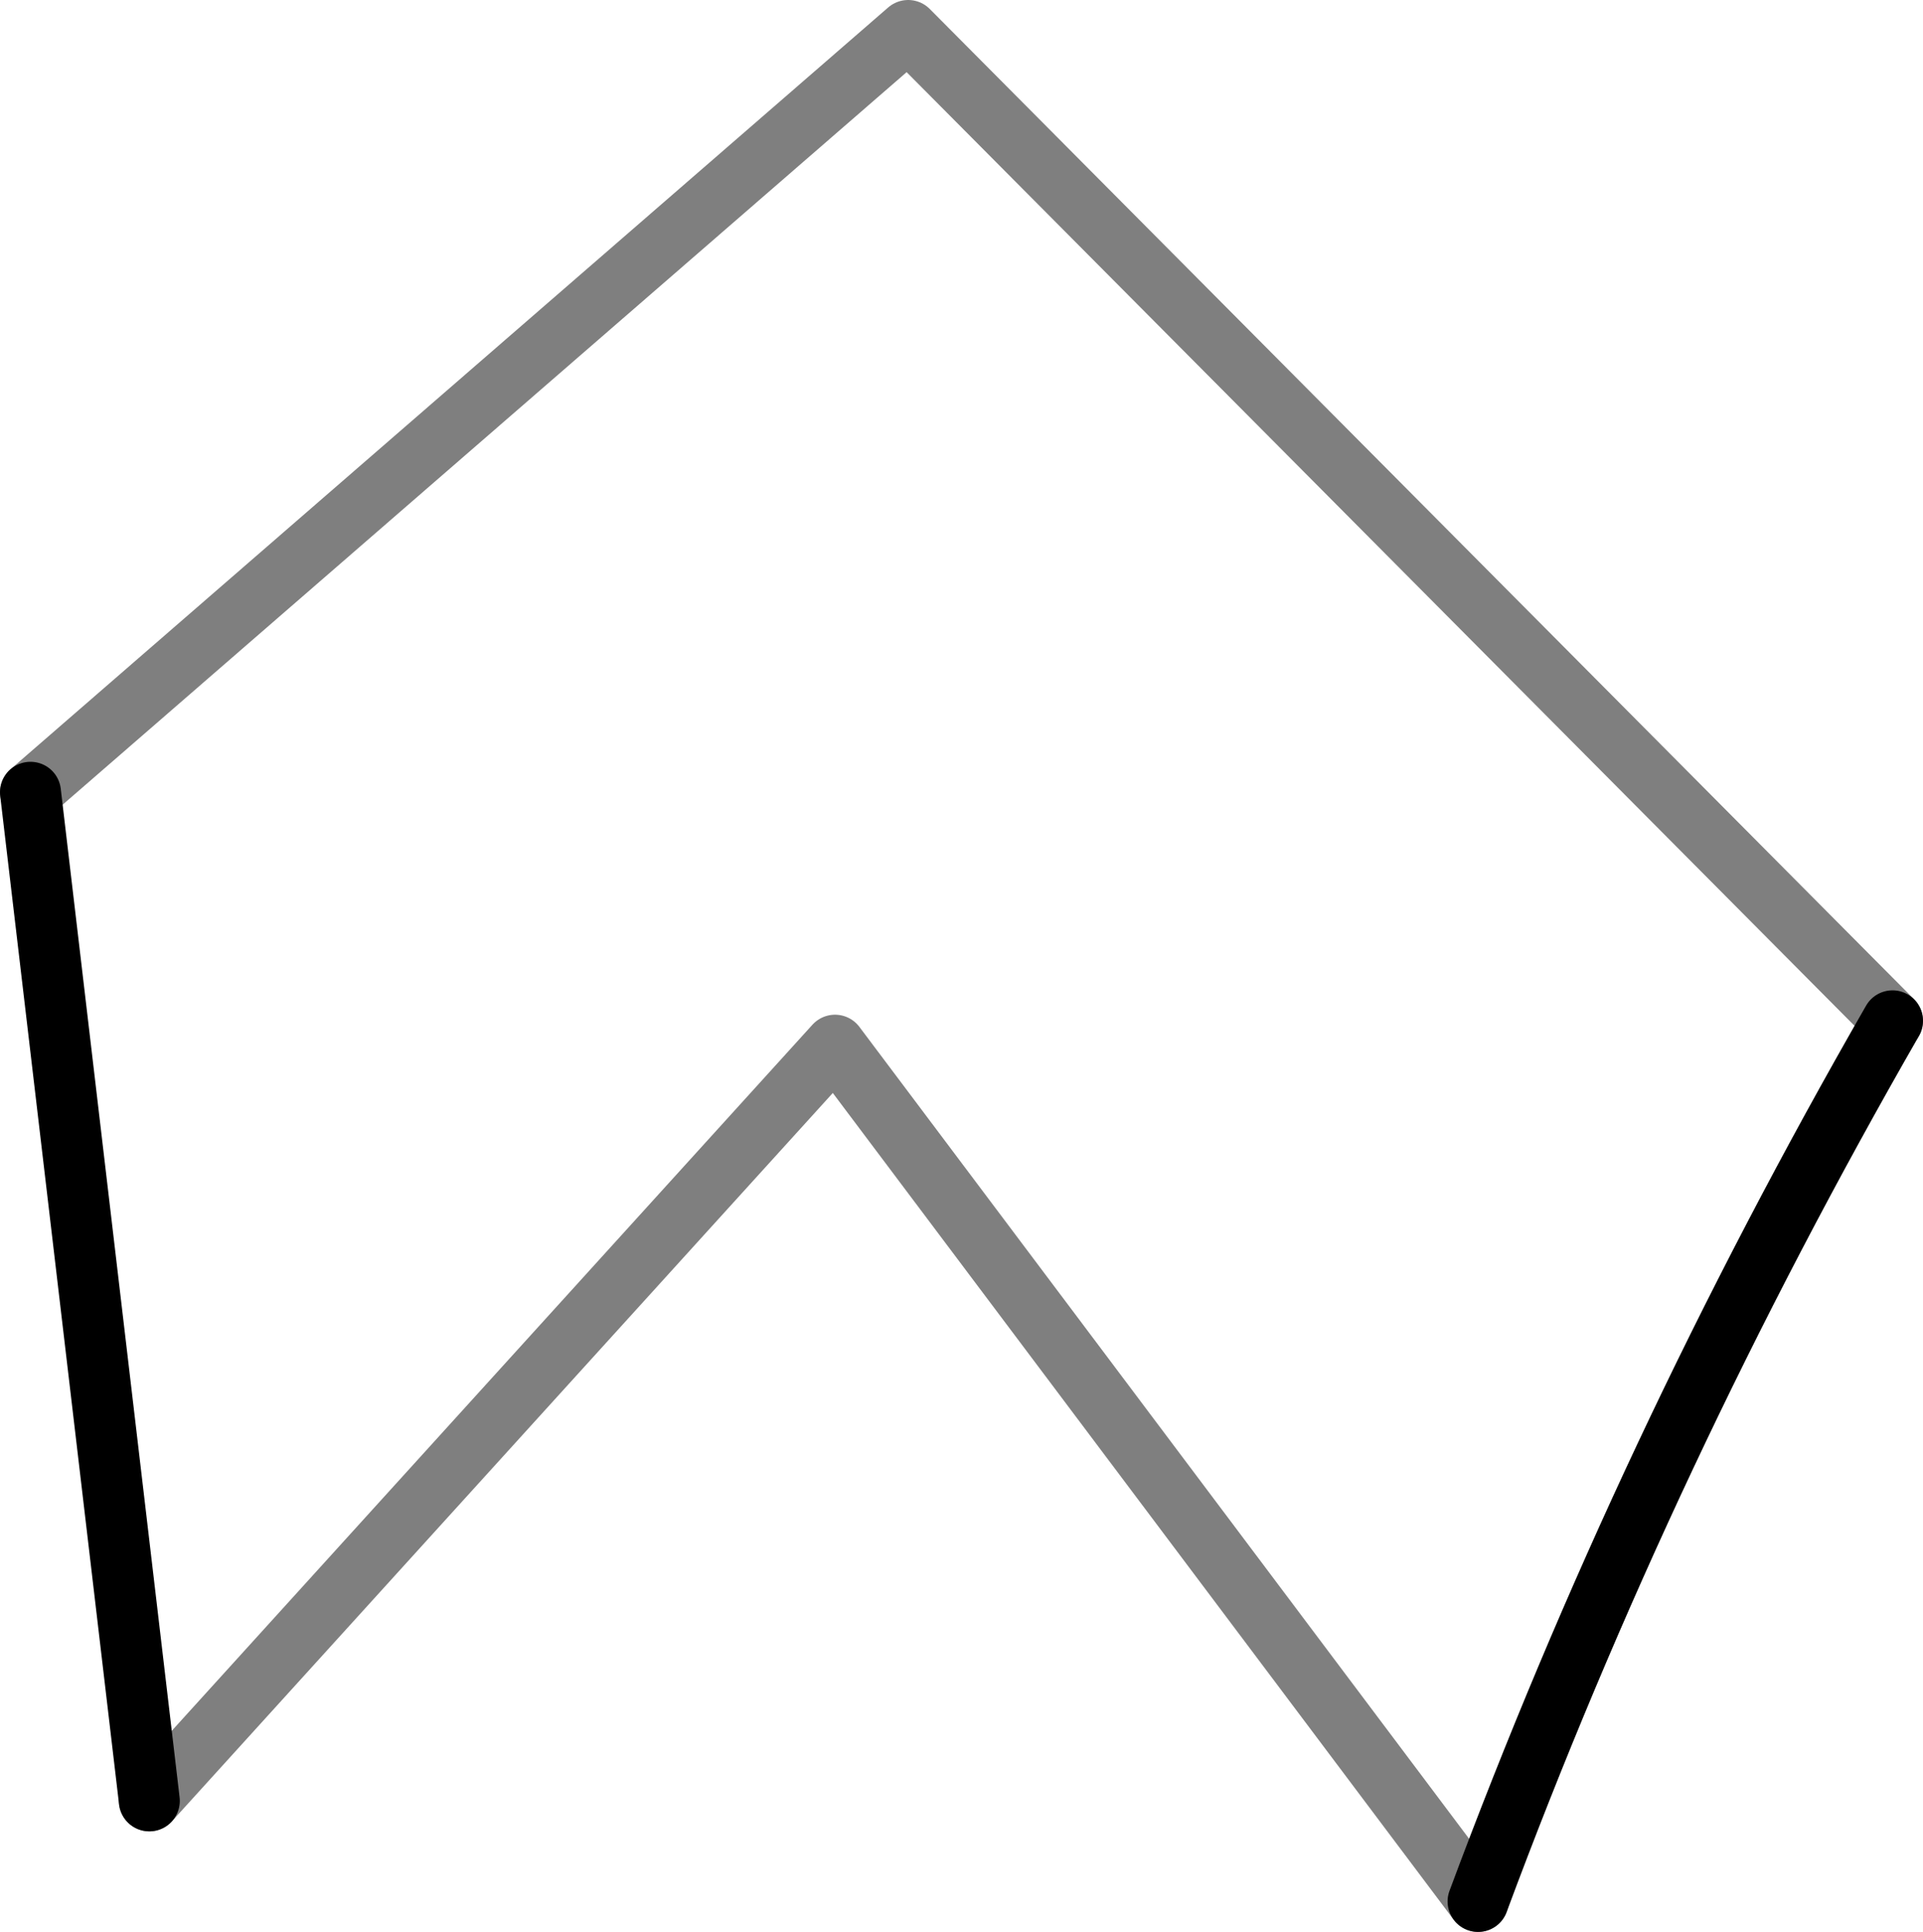 <?xml version="1.0" encoding="UTF-8" standalone="no"?>
<svg xmlns:xlink="http://www.w3.org/1999/xlink" height="31.7px" width="31.55px" xmlns="http://www.w3.org/2000/svg">
  <g transform="matrix(1.0, 0.0, 0.0, 1.0, -342.35, -440.85)">
    <path d="M342.85 453.85 L357.25 441.35 373.4 457.6 M366.6 472.05 L356.05 458.0 344.8 470.4" fill="none" stroke="#000000" stroke-linecap="round" stroke-linejoin="round" stroke-opacity="0.502" stroke-width="1.0"/>
    <path d="M344.8 470.4 L342.85 453.85 M373.4 457.6 Q369.35 464.65 366.6 472.05" fill="none" stroke="#000000" stroke-linecap="round" stroke-linejoin="round" stroke-width="1.0"/>
  </g>
</svg>
